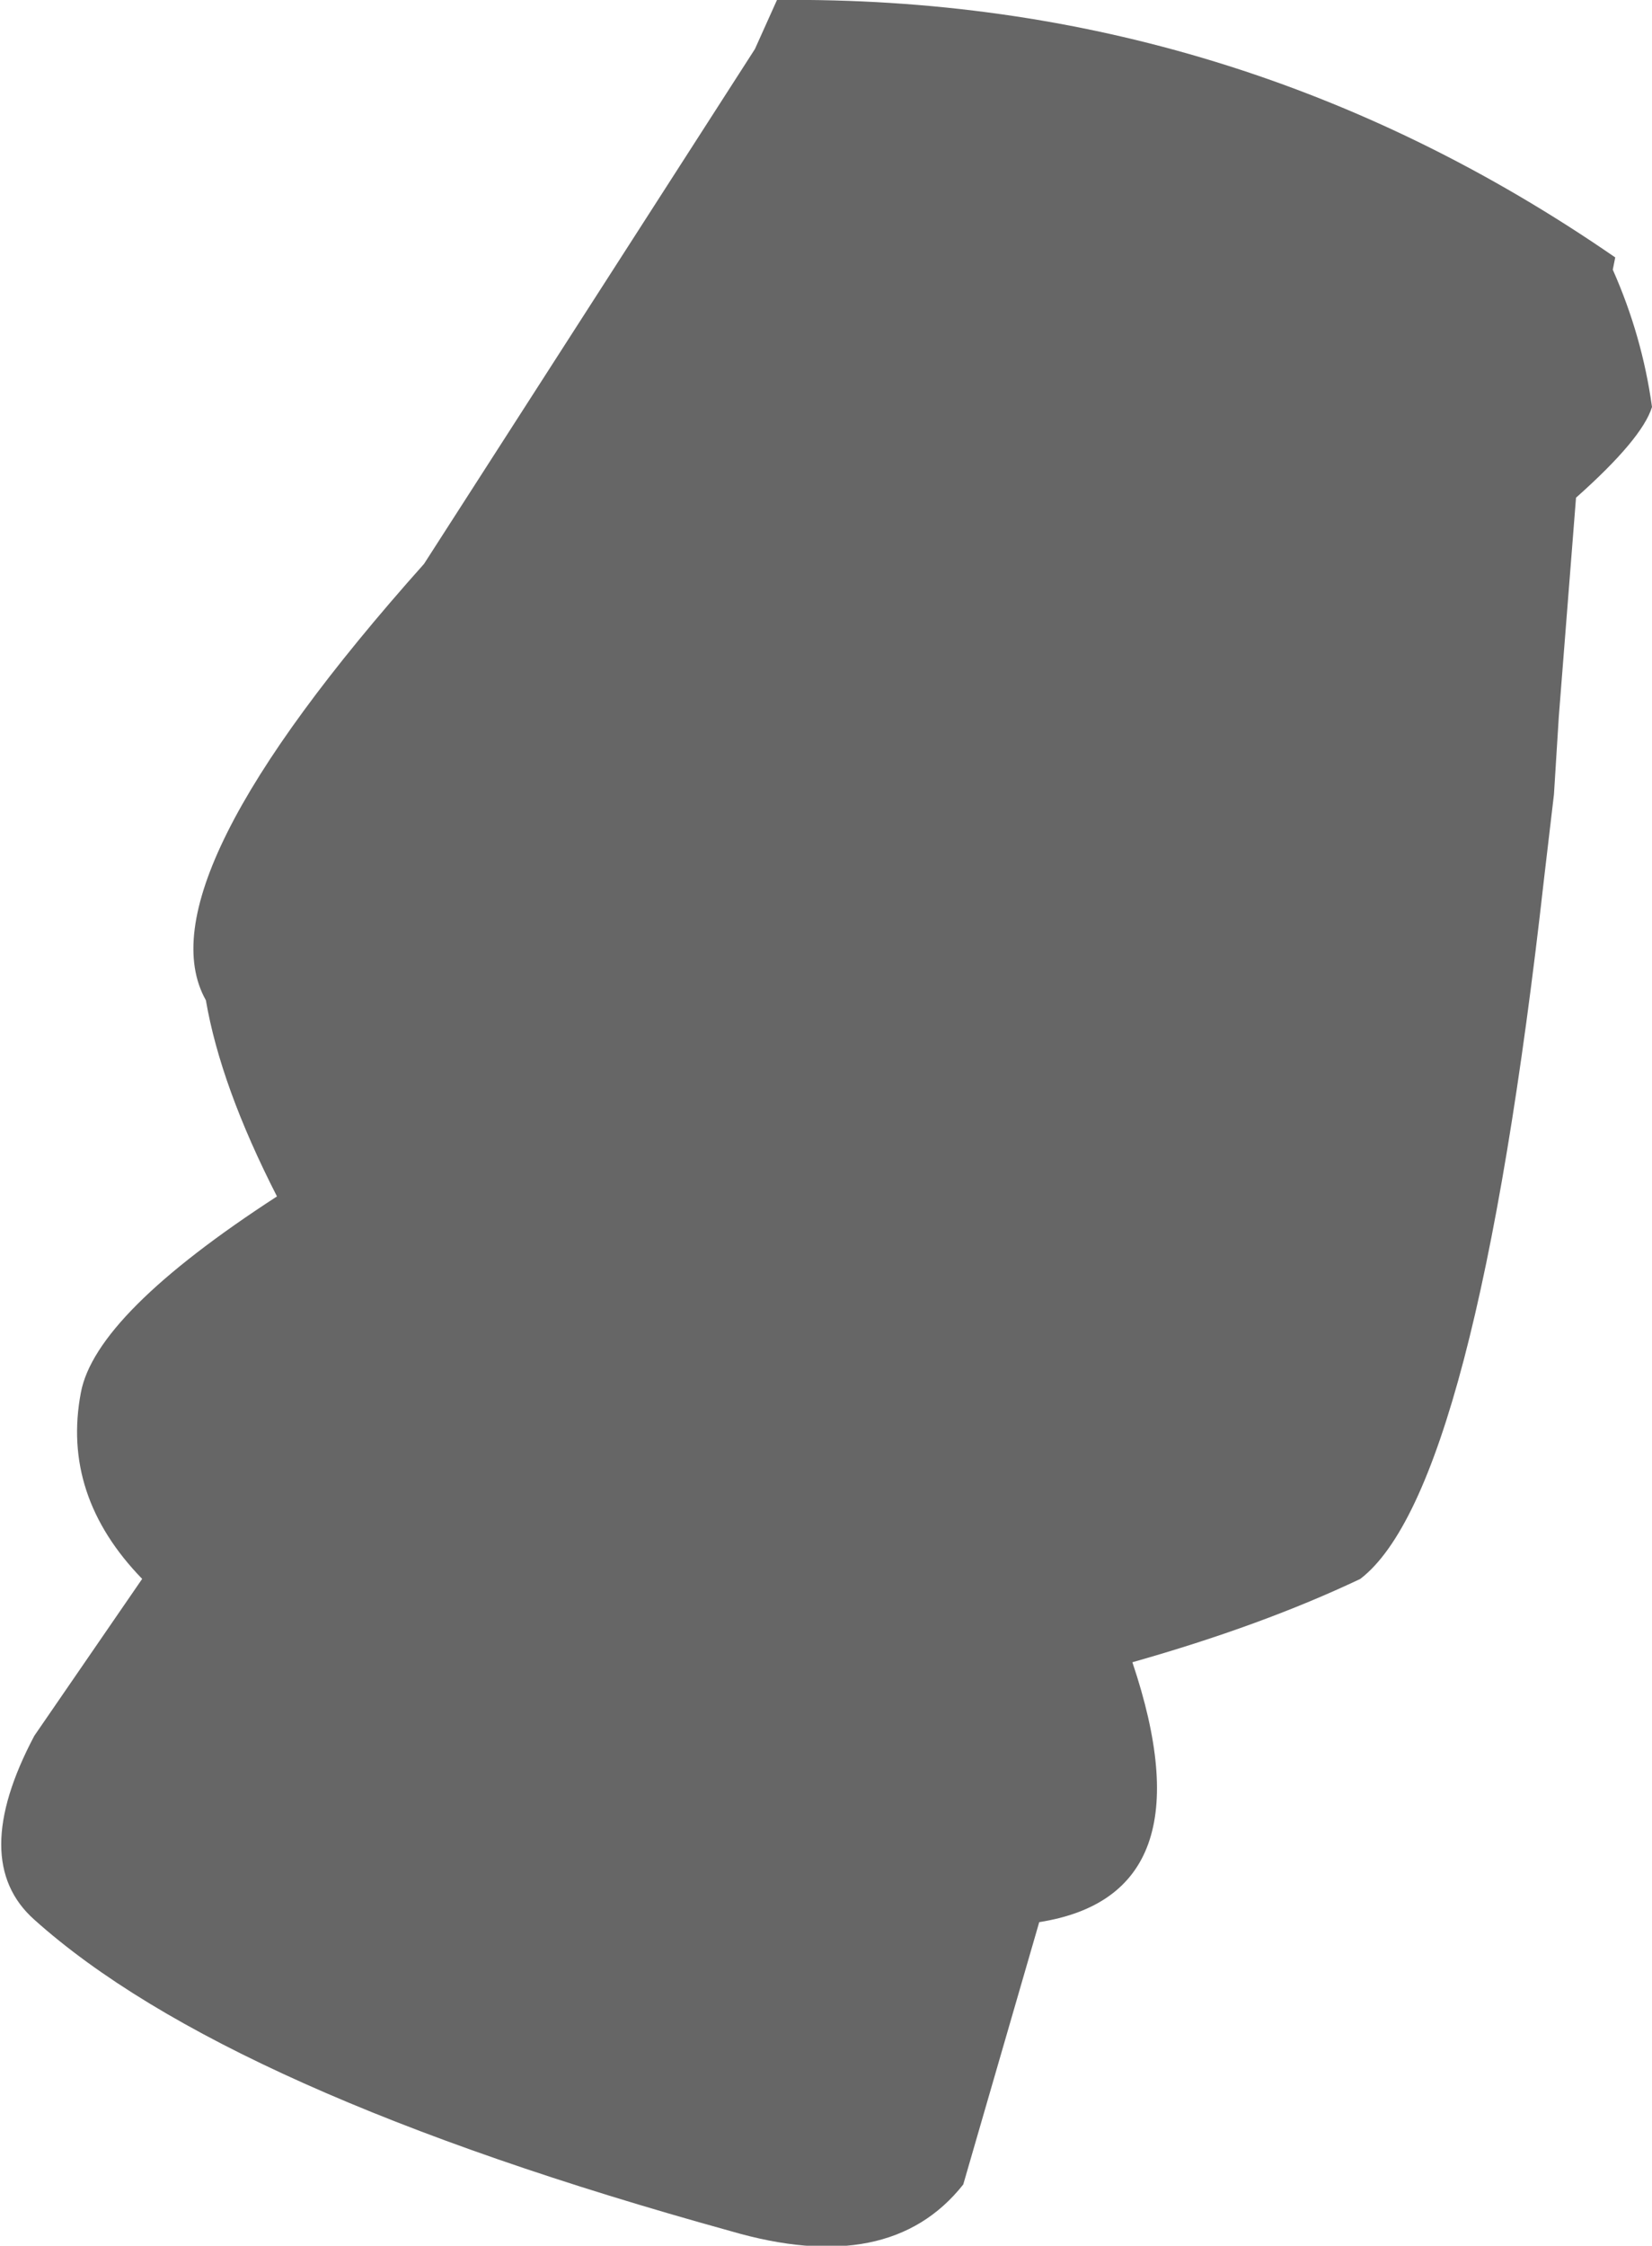 <?xml version="1.0" encoding="UTF-8" standalone="no"?>
<svg xmlns:xlink="http://www.w3.org/1999/xlink" height="45.8px" width="33.7px" xmlns="http://www.w3.org/2000/svg">
  <g transform="matrix(1.0, 0.0, 0.0, 1.0, 16.85, 22.9)">
    <path d="M15.3 -12.75 L14.95 -8.3 14.85 -6.7 14.65 -5.0 Q13.25 7.5 10.9 9.3 8.9 10.25 6.25 11.0 7.85 15.75 4.35 16.3 L2.8 21.65 Q1.3 23.55 -1.95 22.6 -12.25 19.75 -16.15 16.25 -17.5 15.05 -16.15 12.5 L-13.95 9.3 Q-15.6 7.6 -15.2 5.5 -14.9 3.9 -11.2 1.5 -12.35 -0.75 -12.65 -2.5 -14.0 -4.9 -8.2 -11.4 L-1.45 -21.9 -1.0 -22.9 Q8.35 -23.0 16.1 -17.65 L16.05 -17.4 Q16.65 -16.05 16.85 -14.6 16.65 -13.95 15.3 -12.75" fill="#666666" fill-rule="evenodd" stroke="none"/>
  </g>
</svg>
